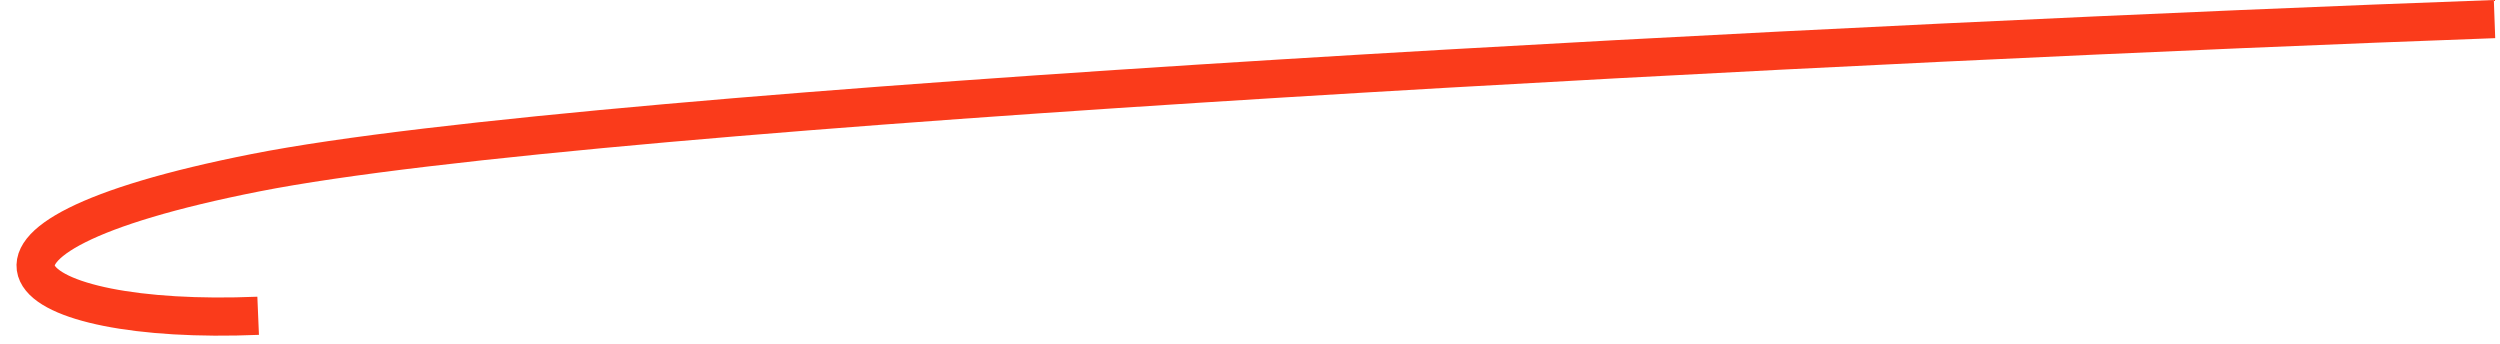 <svg width="131" height="18" viewBox="0 0 131 18" fill="none" xmlns="http://www.w3.org/2000/svg">
<path d="M13.527 16.547C0.855 17.075 -4.605 12.603 13.396 9.049C31.397 5.494 99.457 2.133 130.713 1" stroke="#FA3B1B" stroke-width="2"/>
</svg>
